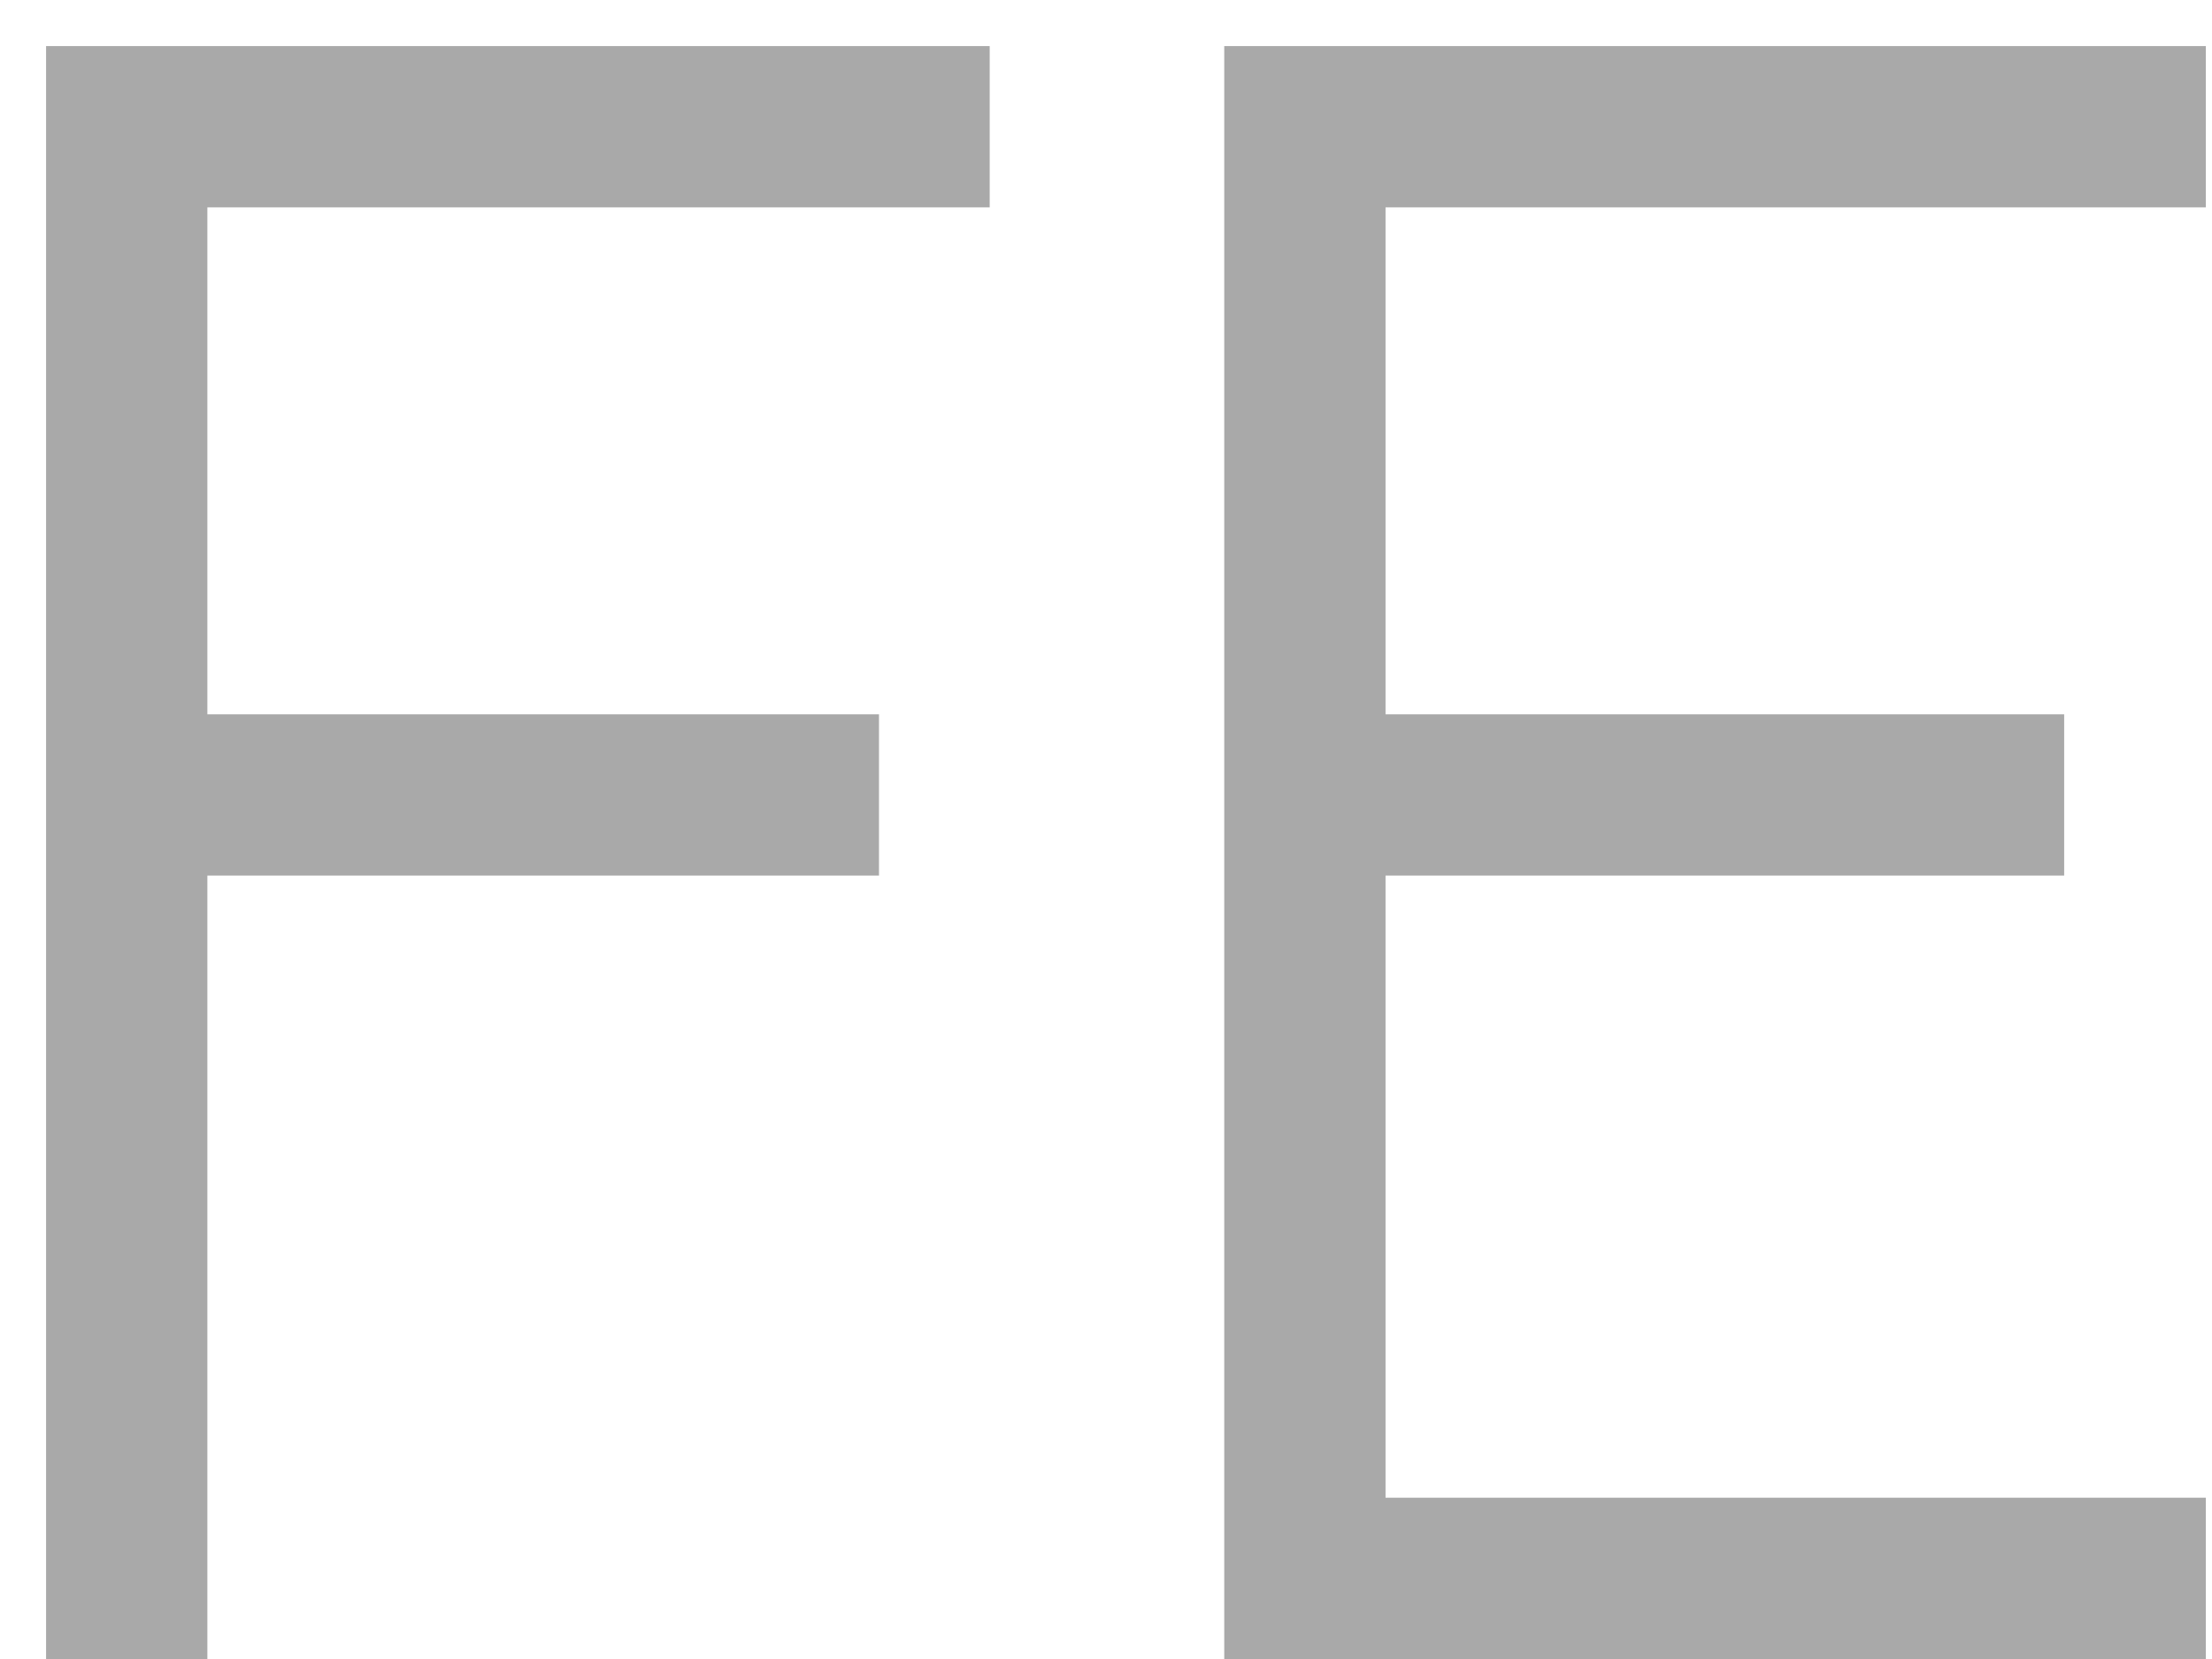 <svg width="24" height="18" viewBox="0 0 24 18" fill="none" xmlns="http://www.w3.org/2000/svg">
<path d="M0.5 18V0.5H10.738V2.25H2.25V7.75H9.537V9.5H2.25V18H0.5ZM13.283 18V0.5H23.933V2.25H15.033V7.75H22.396V9.5H15.033V16.25H23.933V18H13.283Z" fill="#A9A9A9"/>
</svg>
